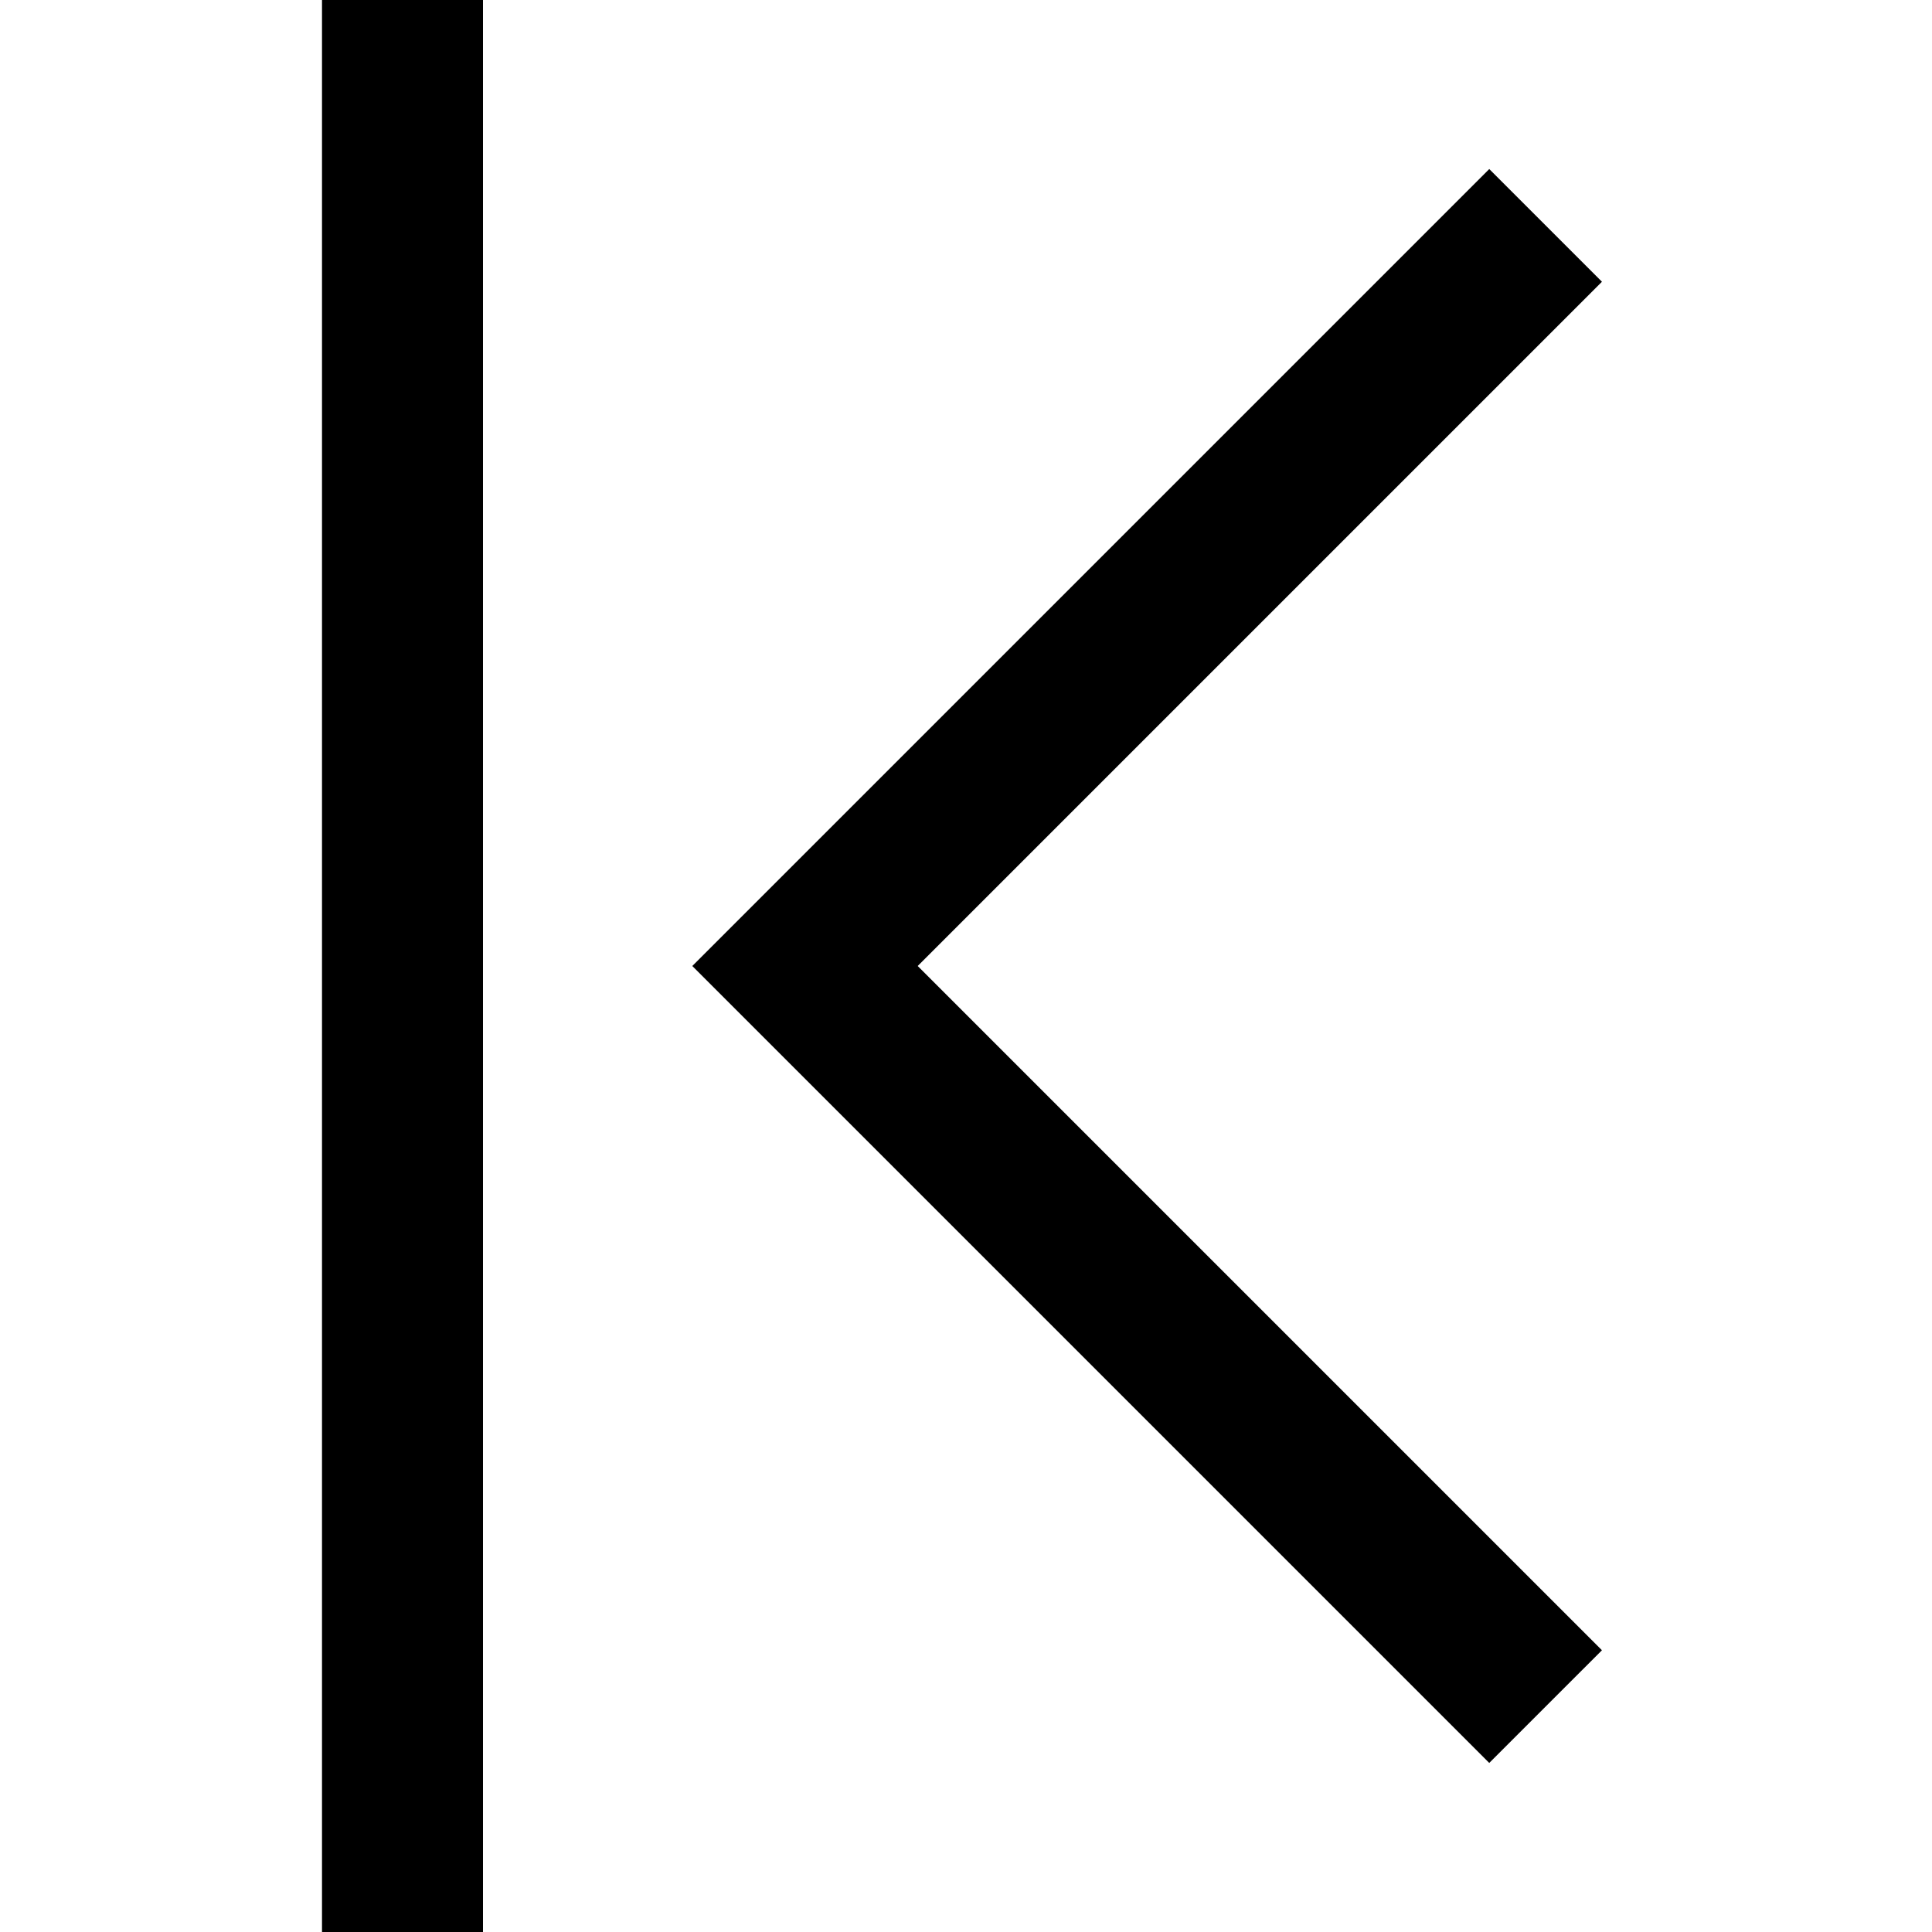 <?xml version="1.0" encoding="utf-8"?>
<!-- Generator: Adobe Illustrator 19.2.1, SVG Export Plug-In . SVG Version: 6.00 Build 0)  -->
<!DOCTYPE svg PUBLIC "-//W3C//DTD SVG 1.1//EN" "http://www.w3.org/Graphics/SVG/1.1/DTD/svg11.dtd">
<svg version="1.1" xmlns="http://www.w3.org/2000/svg" xmlns:xlink="http://www.w3.org/1999/xlink" x="0px" y="0px"
	 viewBox="0 0 24 24" enable-background="new 0 0 24 24" xml:space="preserve">
<g id="Layer_1">
	<path d="M6,24H4V0h2V24z M19.9,20.5L11.4,12l8.5-8.5l-1.4-1.4L8.6,12l9.9,9.9L19.9,20.5z"/>
</g>
<g id="Layer_2" display="none">
	<g display="inline">
		<line fill="none" stroke="#ED1C24" stroke-width="2" stroke-miterlimit="10" x1="5" y1="0" x2="5" y2="24"/>
		<polyline fill="none" stroke="#ED1C24" stroke-width="2" stroke-miterlimit="10" points="19.2,21.2 10,12 19.2,2.8 		"/>
	</g>
</g>
</svg>
